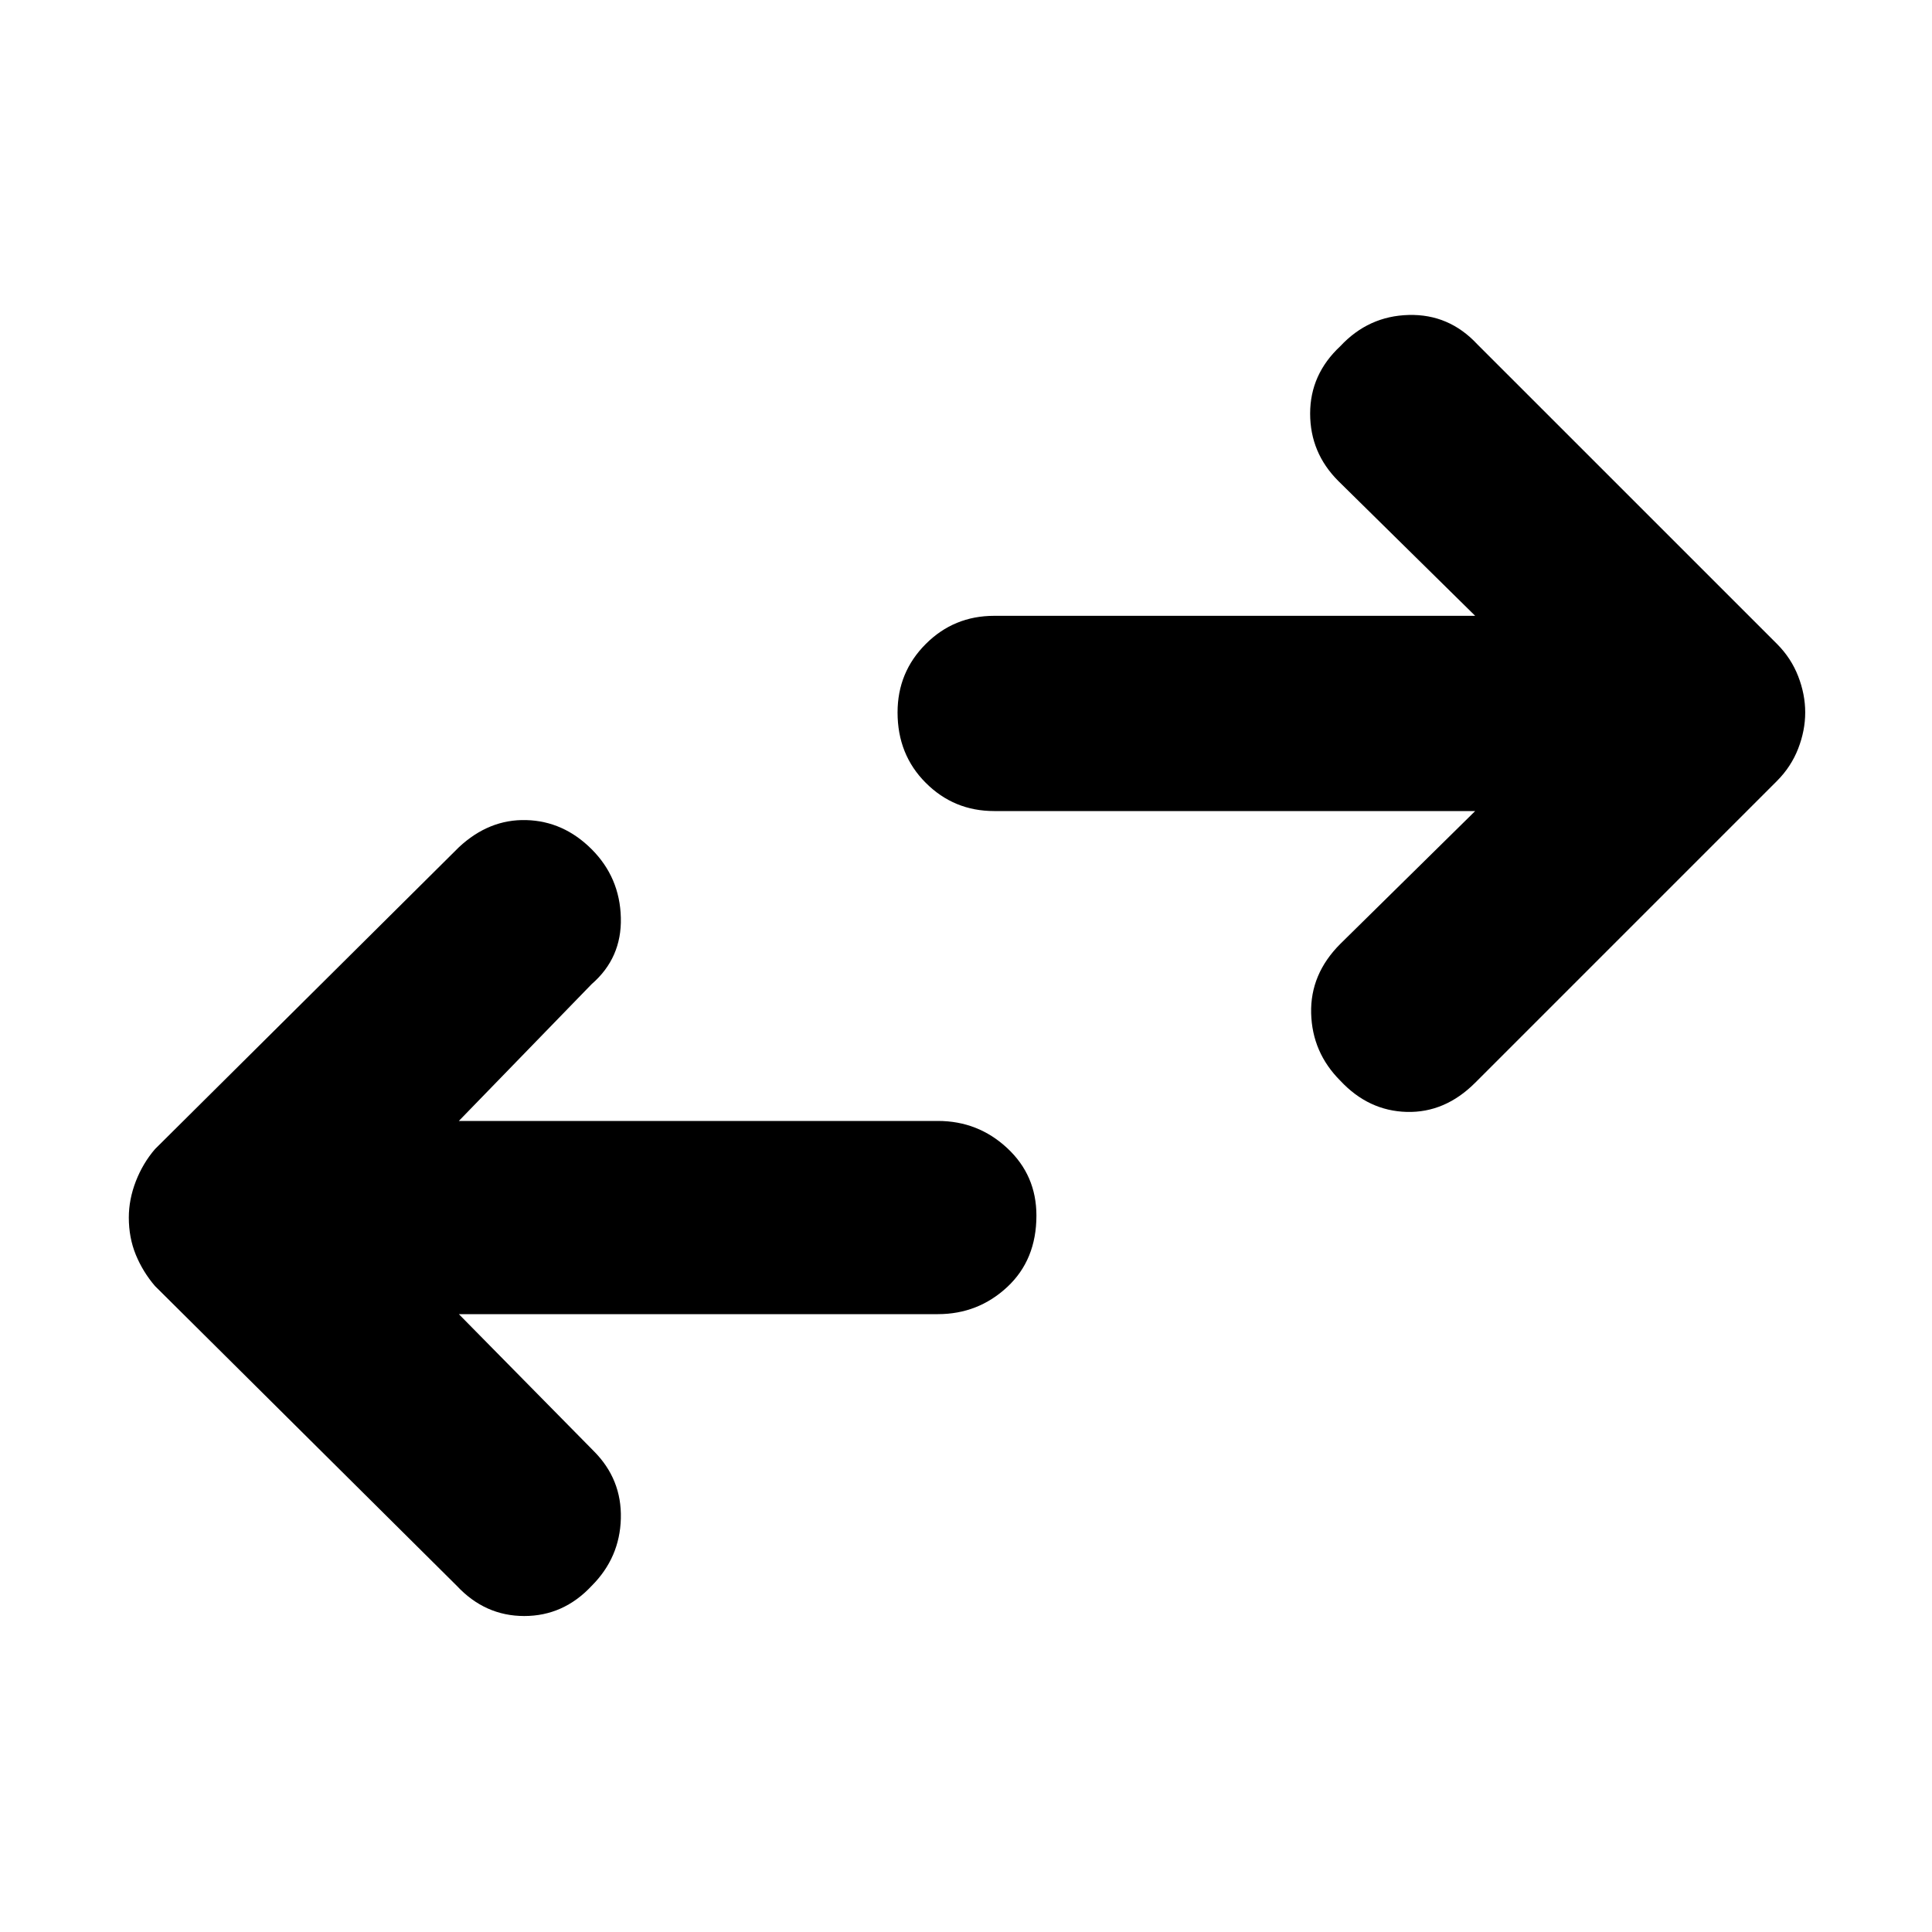 <svg xmlns="http://www.w3.org/2000/svg" height="40" width="40"><path d="M27.75 22.375q-.583-.583-.604-1.396-.021-.812.604-1.437l2.792-2.75h-9.959q-.833 0-1.416-.584-.584-.583-.584-1.458 0-.833.584-1.417.583-.583 1.416-.583h9.959l-2.834-2.792q-.583-.583-.583-1.396 0-.812.625-1.395.583-.625 1.417-.646.833-.021 1.416.604l6.209 6.208q.291.292.437.667.146.375.146.75t-.146.75q-.146.375-.437.667l-6.25 6.25q-.625.625-1.417.604-.792-.021-1.375-.646ZM9.458 32.833l-6.25-6.208q-.25-.292-.396-.646-.145-.354-.145-.771 0-.375.145-.75.146-.375.396-.666l6.292-6.25q.625-.584 1.396-.563.771.021 1.354.604.583.584.604 1.417.021.833-.604 1.375L9.5 23.208h9.917q.833 0 1.437.563.604.562.604 1.396 0 .916-.604 1.479-.604.562-1.437.562H9.5l2.792 2.834q.583.583.562 1.396-.021.812-.604 1.395-.583.625-1.396.625-.812 0-1.396-.625Z"/></svg>
